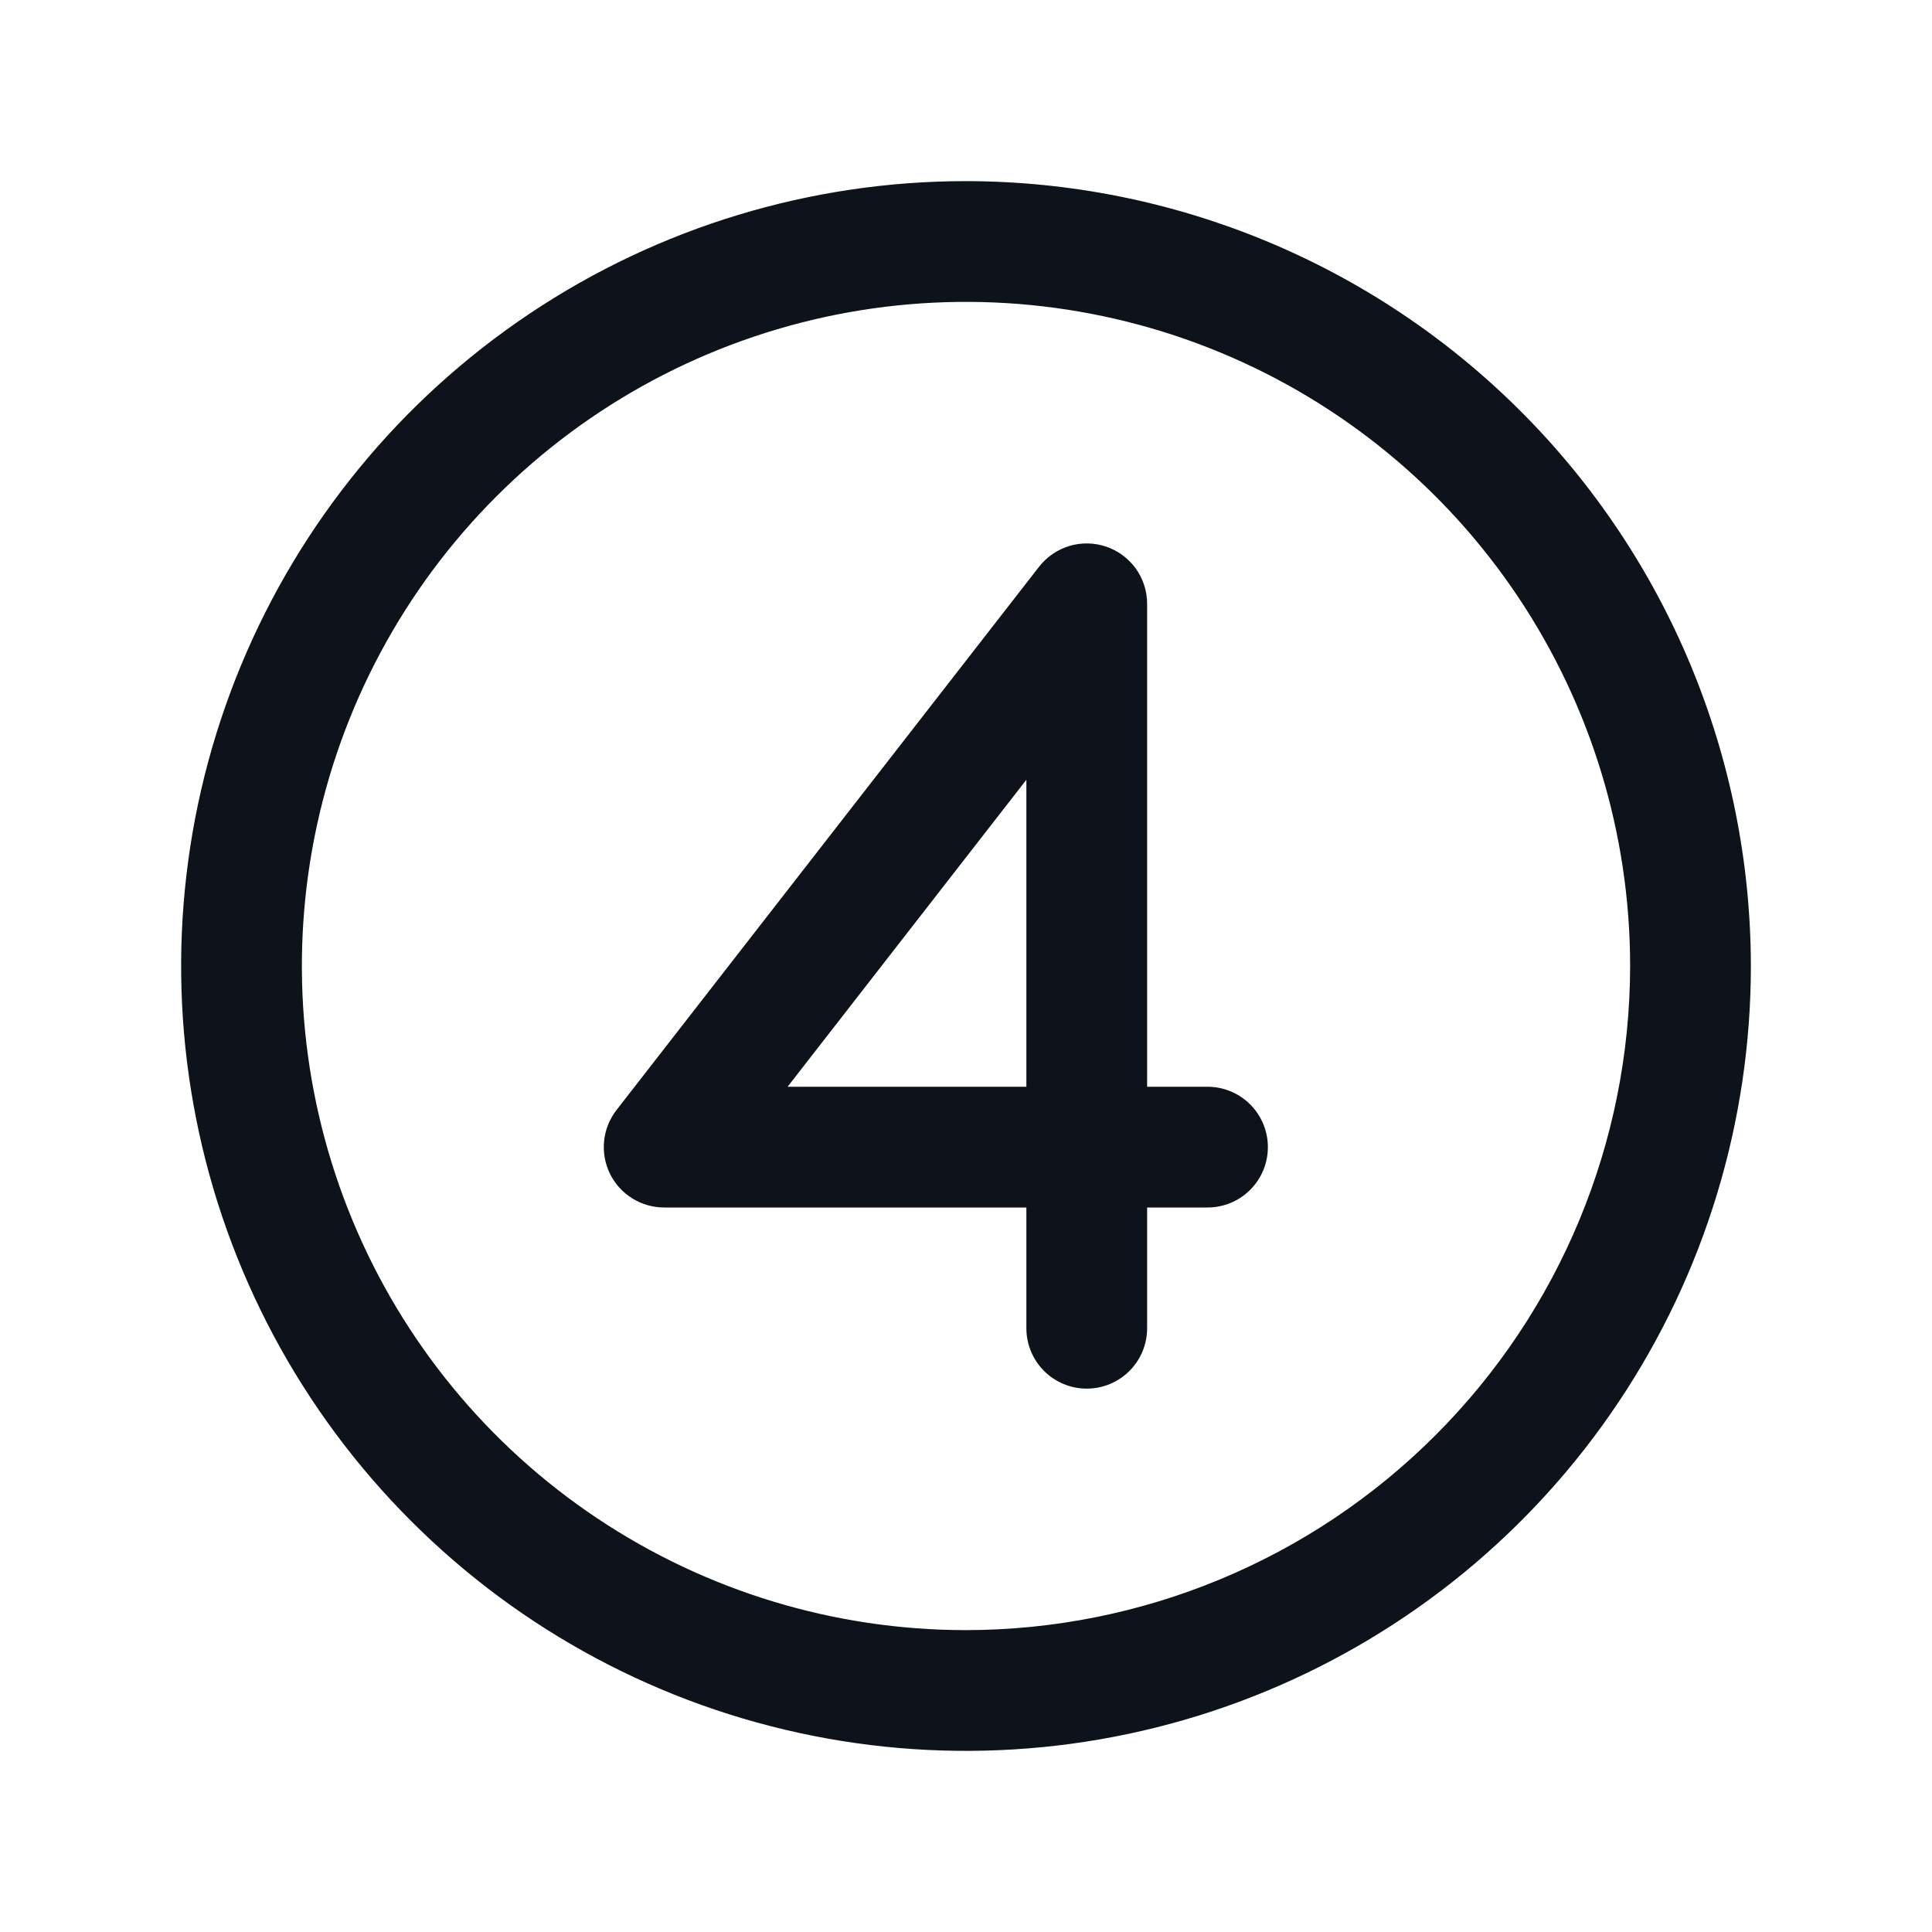 <svg width="32" height="32" viewBox="0 0 32 32" fill="none" xmlns="http://www.w3.org/2000/svg">
<path d="M16 3C13.429 3 10.915 3.762 8.778 5.191C6.64 6.619 4.974 8.65 3.99 11.025C3.006 13.401 2.748 16.014 3.25 18.536C3.751 21.058 4.99 23.374 6.808 25.192C8.626 27.011 10.942 28.249 13.464 28.75C15.986 29.252 18.599 28.994 20.975 28.01C23.35 27.026 25.381 25.36 26.809 23.222C28.238 21.085 29 18.571 29 16C28.996 12.553 27.626 9.249 25.188 6.812C22.751 4.374 19.447 3.004 16 3ZM16 27C13.824 27 11.698 26.355 9.889 25.146C8.08 23.938 6.67 22.22 5.837 20.209C5.005 18.2 4.787 15.988 5.211 13.854C5.636 11.72 6.683 9.76 8.222 8.222C9.76 6.683 11.72 5.636 13.854 5.211C15.988 4.787 18.2 5.005 20.209 5.837C22.22 6.67 23.938 8.08 25.146 9.889C26.355 11.698 27 13.824 27 16C26.997 18.916 25.837 21.712 23.774 23.774C21.712 25.837 18.916 26.997 16 27ZM20 18H19V10C19 9.792 18.935 9.589 18.814 9.419C18.692 9.25 18.521 9.123 18.325 9.055C18.128 8.988 17.915 8.983 17.715 9.042C17.515 9.102 17.339 9.222 17.211 9.386L10.211 18.386C10.096 18.534 10.025 18.711 10.006 18.897C9.987 19.083 10.02 19.271 10.102 19.439C10.184 19.607 10.312 19.749 10.471 19.848C10.63 19.947 10.813 20 11 20H17V22C17 22.265 17.105 22.52 17.293 22.707C17.48 22.895 17.735 23 18 23C18.265 23 18.52 22.895 18.707 22.707C18.895 22.52 19 22.265 19 22V20H20C20.265 20 20.52 19.895 20.707 19.707C20.895 19.52 21 19.265 21 19C21 18.735 20.895 18.48 20.707 18.293C20.52 18.105 20.265 18 20 18ZM17 18H13.045L17 12.915V18Z" fill="#0E121B"/>
</svg>
